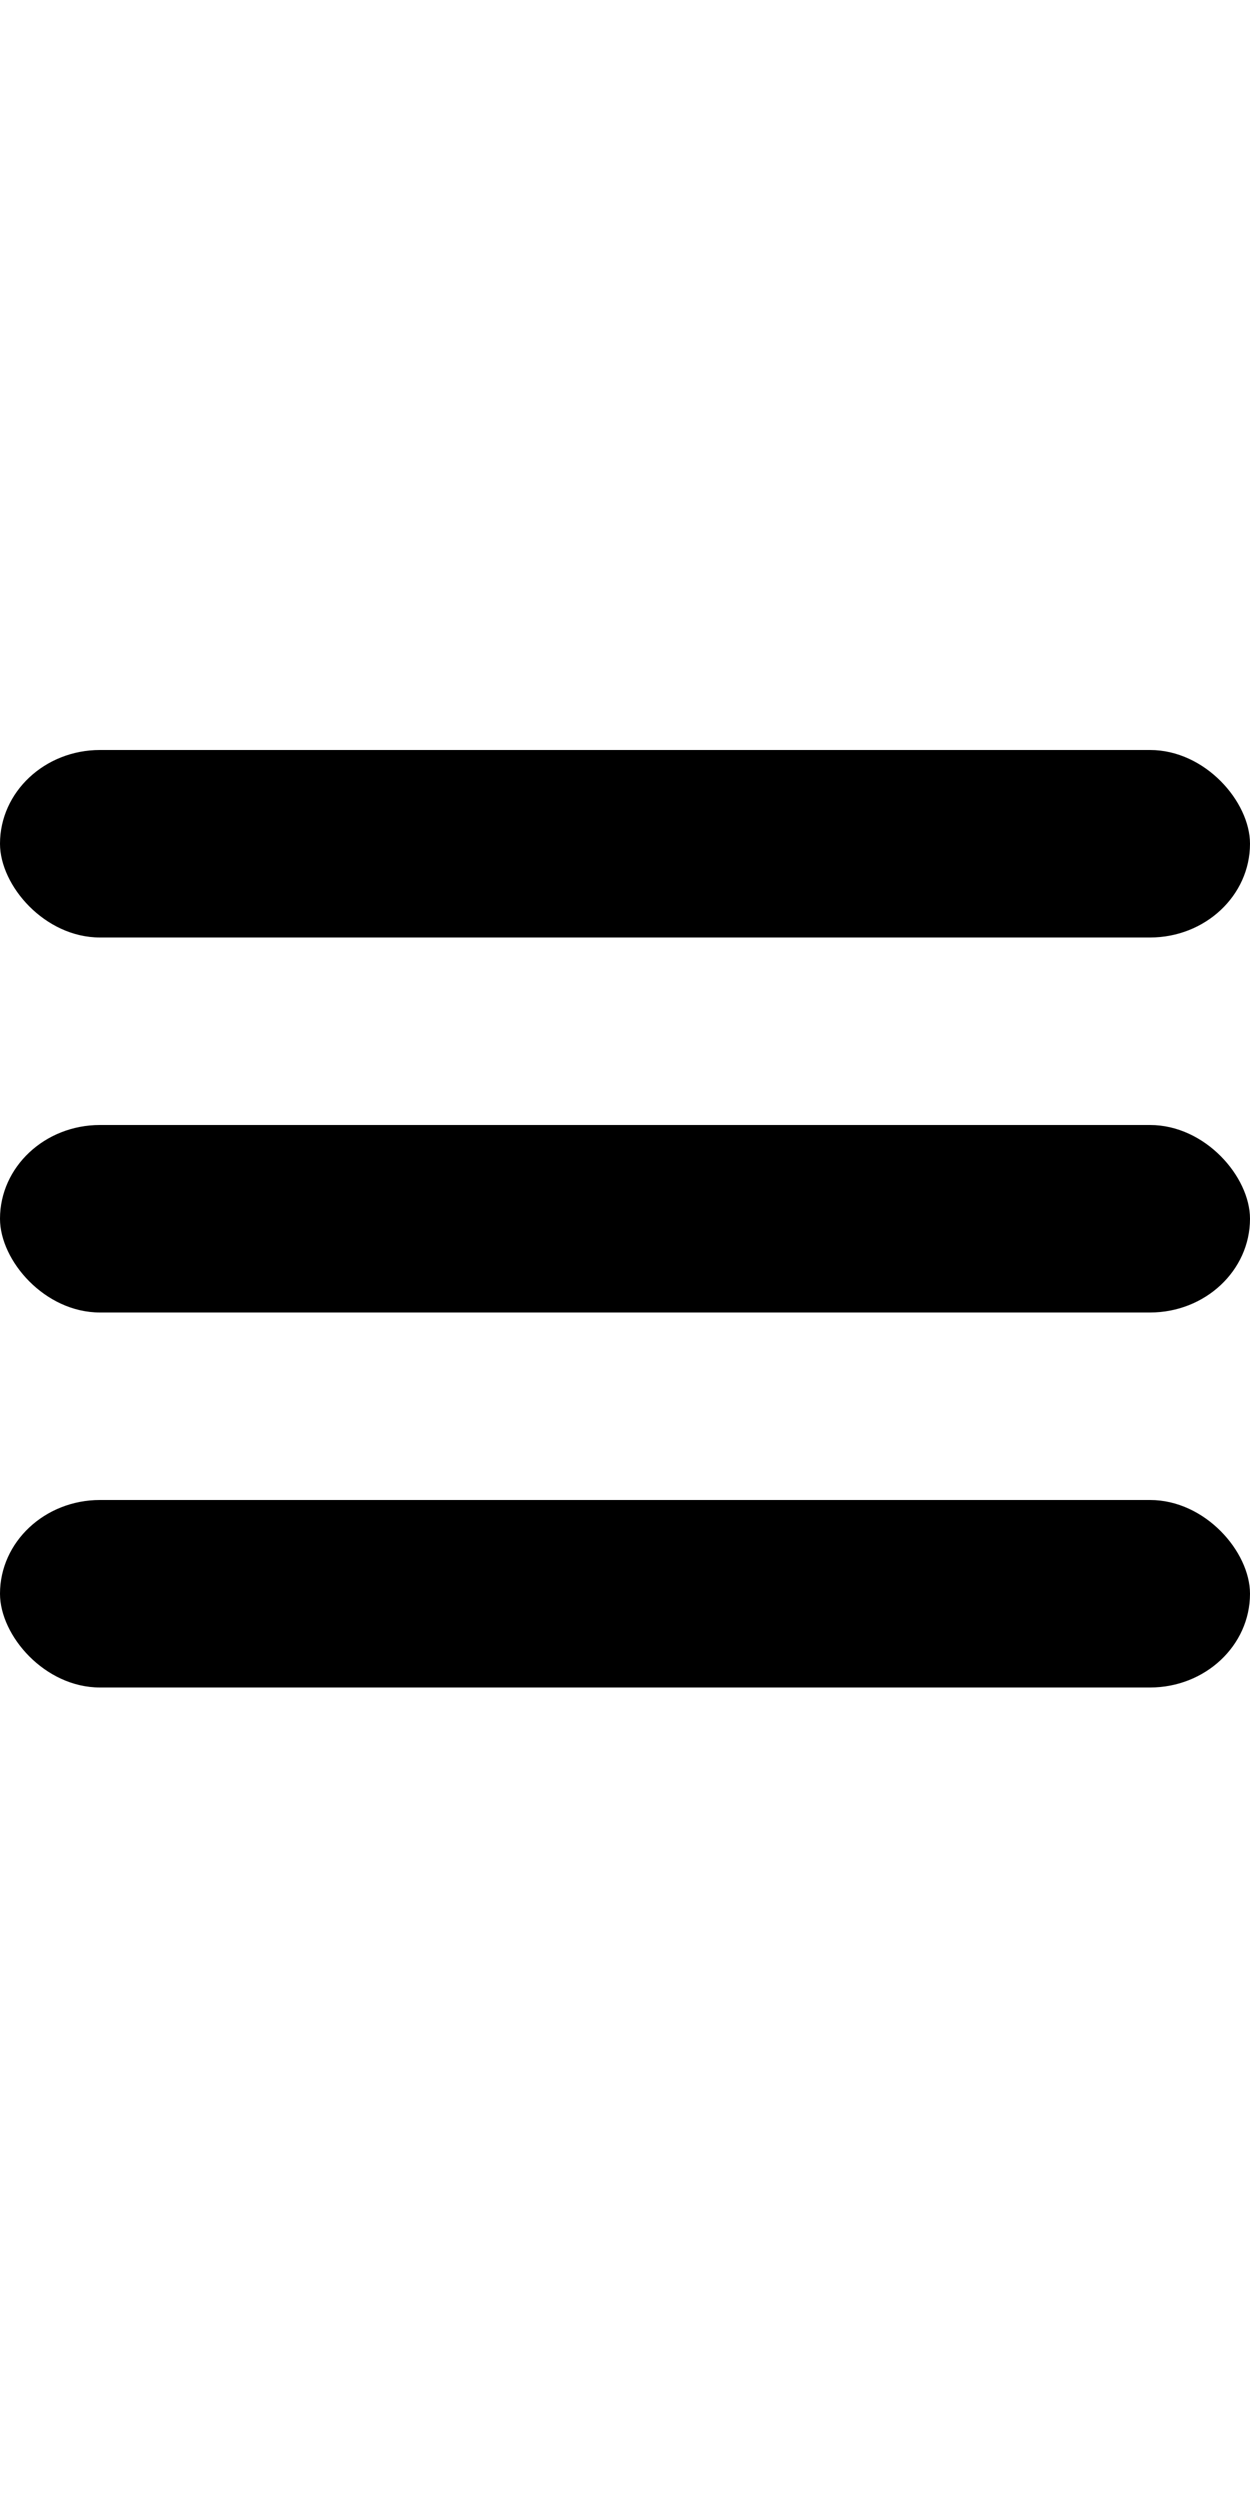 <svg viewBox="0 0 100 80" width="20" height="40">
    <rect width="100" height="15" rx="8"></rect>
    <rect y="30" width="100" height="15" rx="8"></rect>
    <rect y="60" width="100" height="15" rx="8"></rect>
</svg>